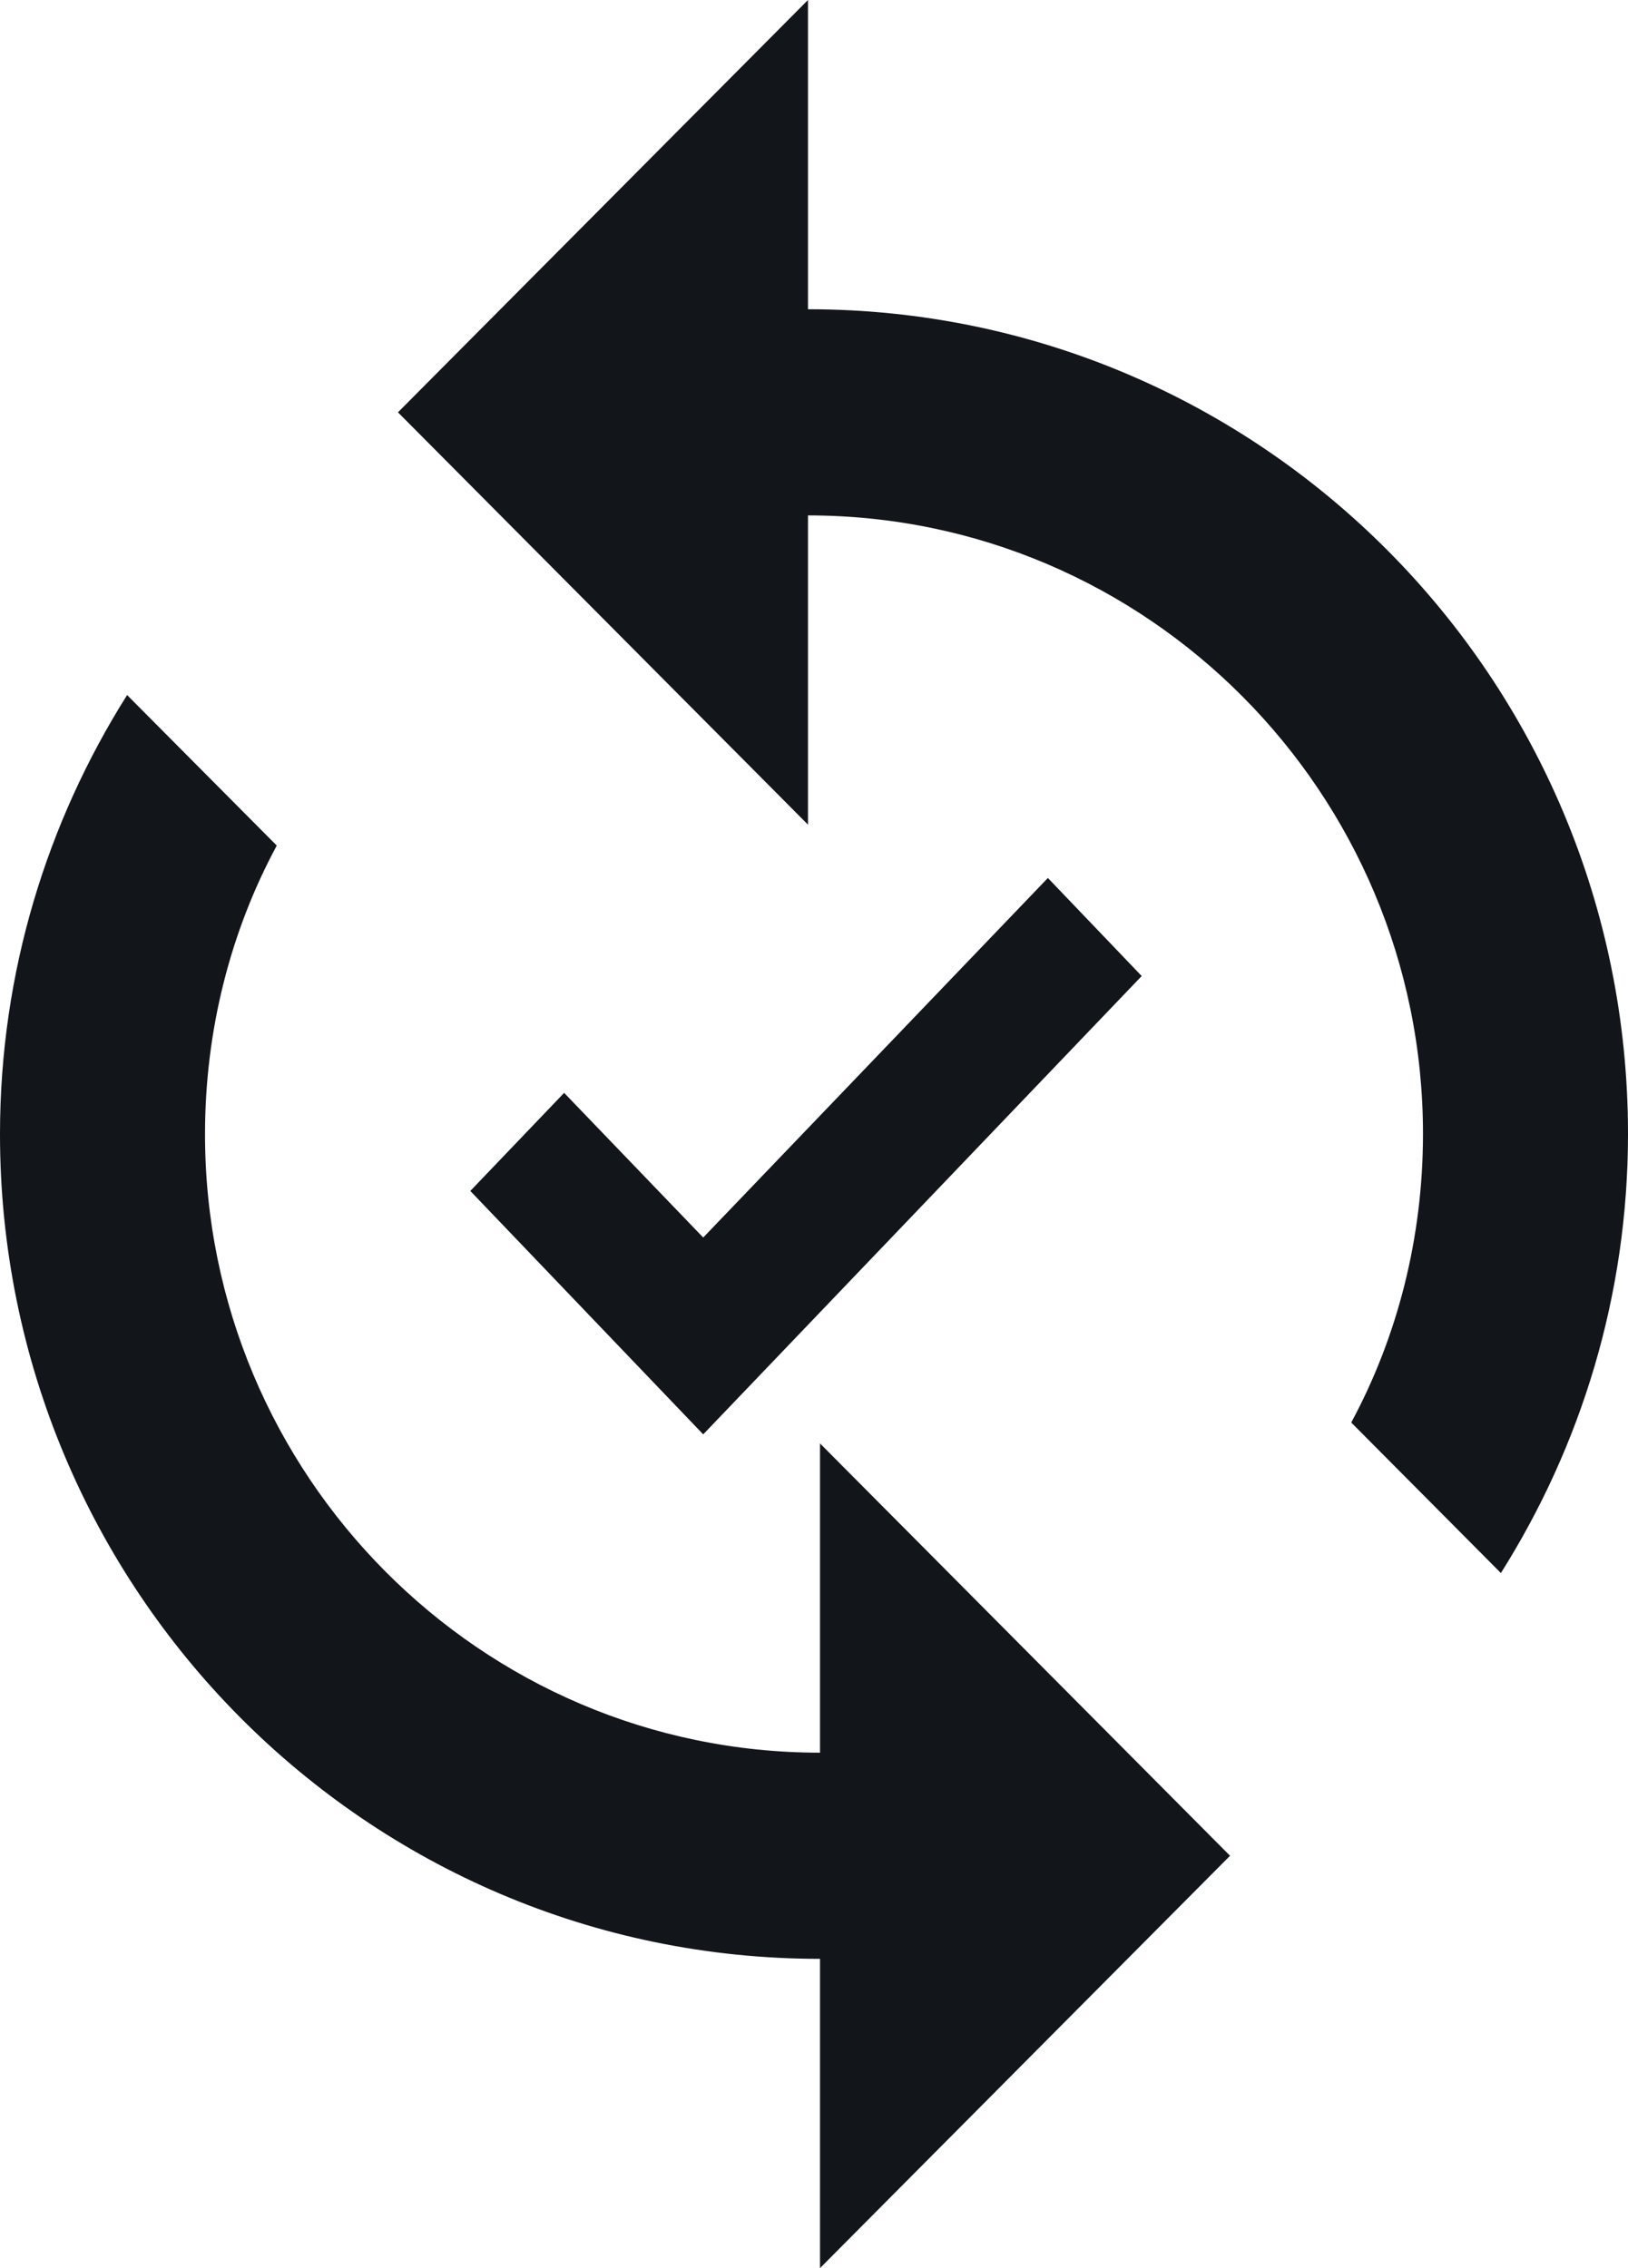 <?xml version="1.0" encoding="UTF-8"?>
<svg width="56px" height="78px" viewBox="0 0 56 78" version="1.1" xmlns="http://www.w3.org/2000/svg" xmlns:xlink="http://www.w3.org/1999/xlink">
    <!-- Generator: Sketch 52.6 (67491) - http://www.bohemiancoding.com/sketch -->
    <title>icon-proctive</title>
    <desc>Created with Sketch.</desc>
    <g id="home" stroke="none" stroke-width="1" fill="none" fill-rule="evenodd">
        <g id="1440-ally.ac-courses-he-general" transform="translate(-373, -1393)" fill="#121519" fill-rule="nonzero">
            <g id="featureAbout" transform="translate(365, 565)">
                <g id="03" transform="translate(8, 828)">
                    <path d="M27.793,10.635 C43.377,10.635 56,23.326 56,38.995 C56,44.561 54.378,49.736 51.628,54.097 L46.48,48.921 C48.067,45.979 48.948,42.576 48.948,38.995 C48.948,27.261 39.463,17.725 27.793,17.725 L27.793,28.36 L13.689,14.18 L27.793,0 L27.793,10.635 Z M28.207,60.275 L28.207,49.64 L42.311,63.82 L28.207,78 L28.207,67.365 C12.623,67.365 0,54.674 0,39.005 C0,33.439 1.622,28.264 4.372,23.903 L9.52,29.079 C7.933,32.021 7.052,35.424 7.052,39.005 C7.052,50.739 16.537,60.275 28.207,60.275 Z M24.189,49.328 L16.178,40.957 L19.405,37.584 L24.189,42.559 L36.045,30.194 L39.272,33.566 L24.189,49.328 Z" id="icon-proctive"></path>
                </g>
            </g>
        </g>
    </g>
</svg>